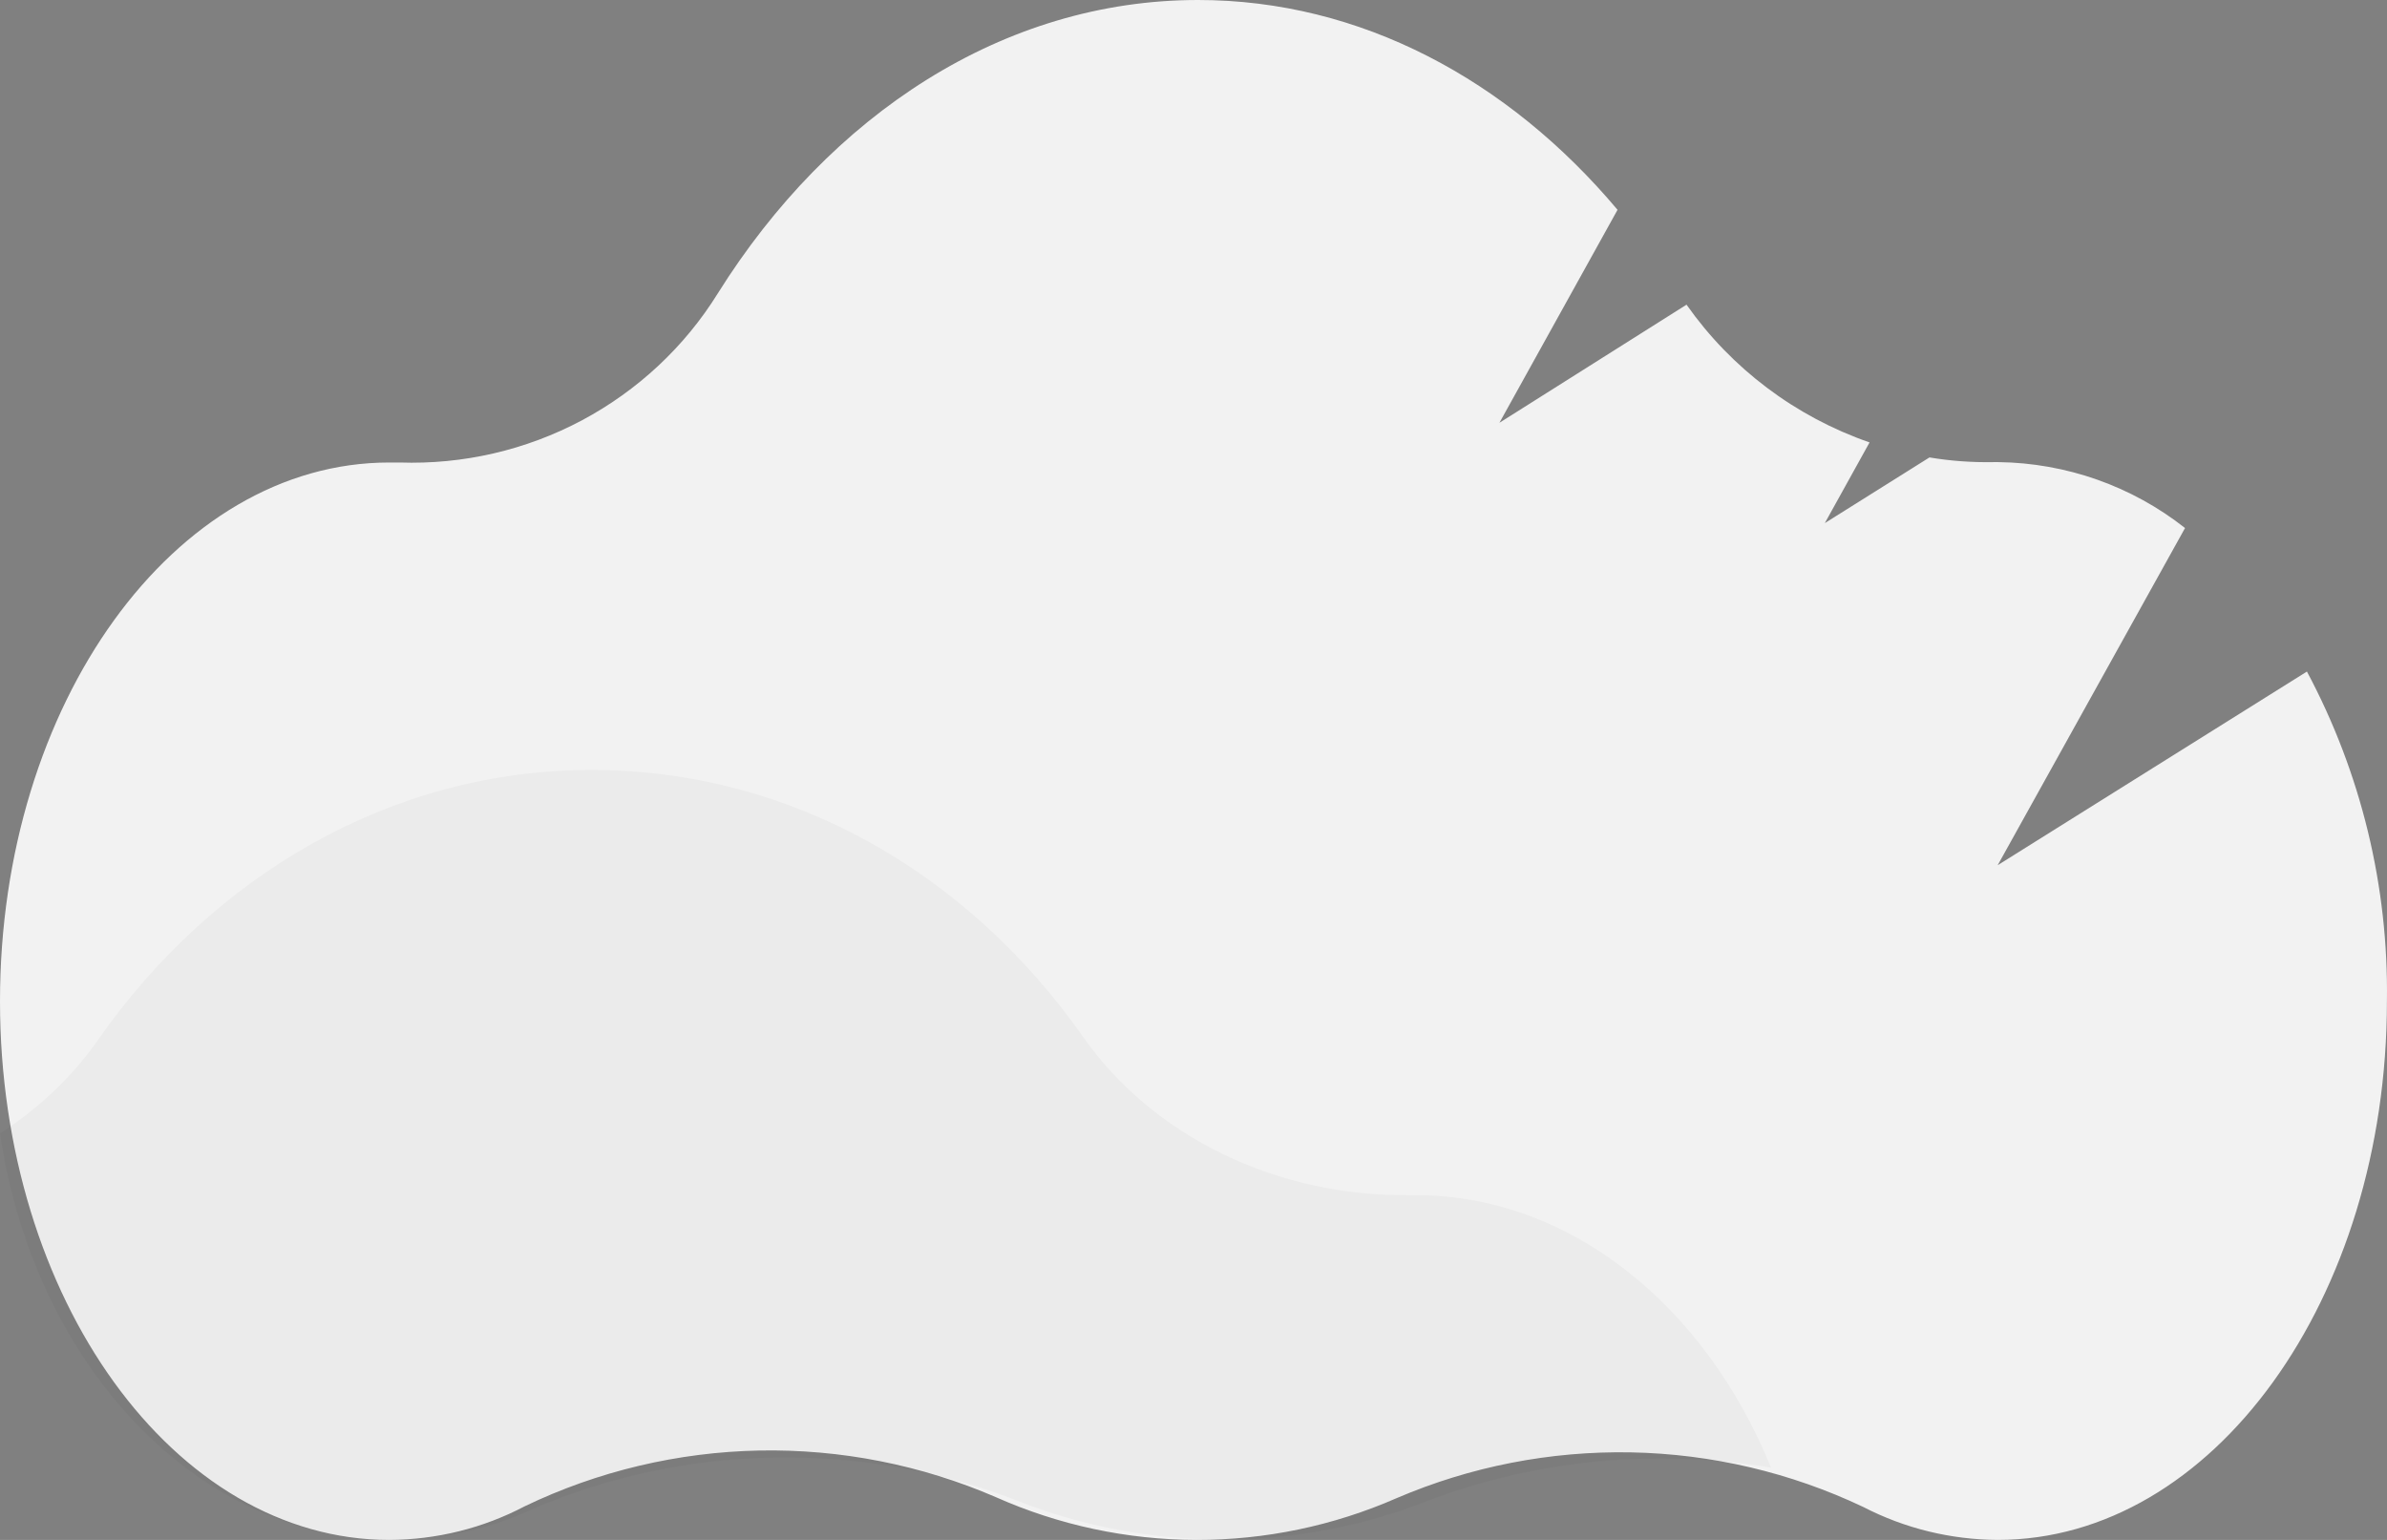 <svg width="31" height="20" viewBox="0 0 31 20" fill="none" xmlns="http://www.w3.org/2000/svg">
<rect x="0" y="0" width="31" height="20" fill="#808080" stroke="none"/>
<path d="M29.96 8.722L25.944 11.237L28.377 6.858C27.688 6.314 26.835 6.013 25.954 6.002H25.889C25.611 6.007 25.332 5.987 25.058 5.941L23.699 6.794L24.28 5.746C23.317 5.412 22.486 4.786 21.903 3.957L19.473 5.491L21.007 2.725C19.586 1.035 17.669 0 15.559 0C13.03 0 10.777 1.488 9.323 3.809C8.892 4.504 8.282 5.073 7.556 5.46C6.83 5.846 6.014 6.035 5.19 6.007H5.055C2.263 6.007 0 9.139 0 13.004C0 16.869 2.263 20 5.055 20C5.669 19.998 6.273 19.848 6.815 19.563C7.765 19.106 8.805 18.86 9.861 18.839C10.918 18.819 11.966 19.026 12.934 19.445C13.752 19.809 14.638 19.998 15.534 20C16.431 20.002 17.317 19.817 18.137 19.458C19.097 19.046 20.135 18.844 21.181 18.863C22.227 18.883 23.257 19.125 24.2 19.573C24.738 19.851 25.336 19.997 25.944 20C28.736 20 30.999 16.869 30.999 13.004C31.021 11.513 30.664 10.04 29.96 8.722V8.722Z" fill="#F2F2F2"/>
<path opacity="0.03" d="M23 19.061C21.501 18.81 19.952 18.959 18.549 19.489C17.709 19.823 16.799 19.995 15.878 19.995C14.957 19.995 14.047 19.823 13.207 19.489C12.212 19.102 11.135 18.911 10.049 18.93C8.964 18.949 7.896 19.177 6.919 19.598C6.361 19.859 5.74 19.997 5.109 20C2.561 20 0.441 17.722 0 14.72C0.51 14.392 0.943 13.979 1.274 13.504C2.768 11.369 5.083 10 7.681 10C10.279 10 12.57 11.341 14.061 13.459C14.507 14.099 15.133 14.625 15.877 14.987C16.622 15.349 17.459 15.533 18.308 15.522H18.374C20.388 15.518 22.145 16.958 23 19.061Z" fill="black"/>
</svg>
